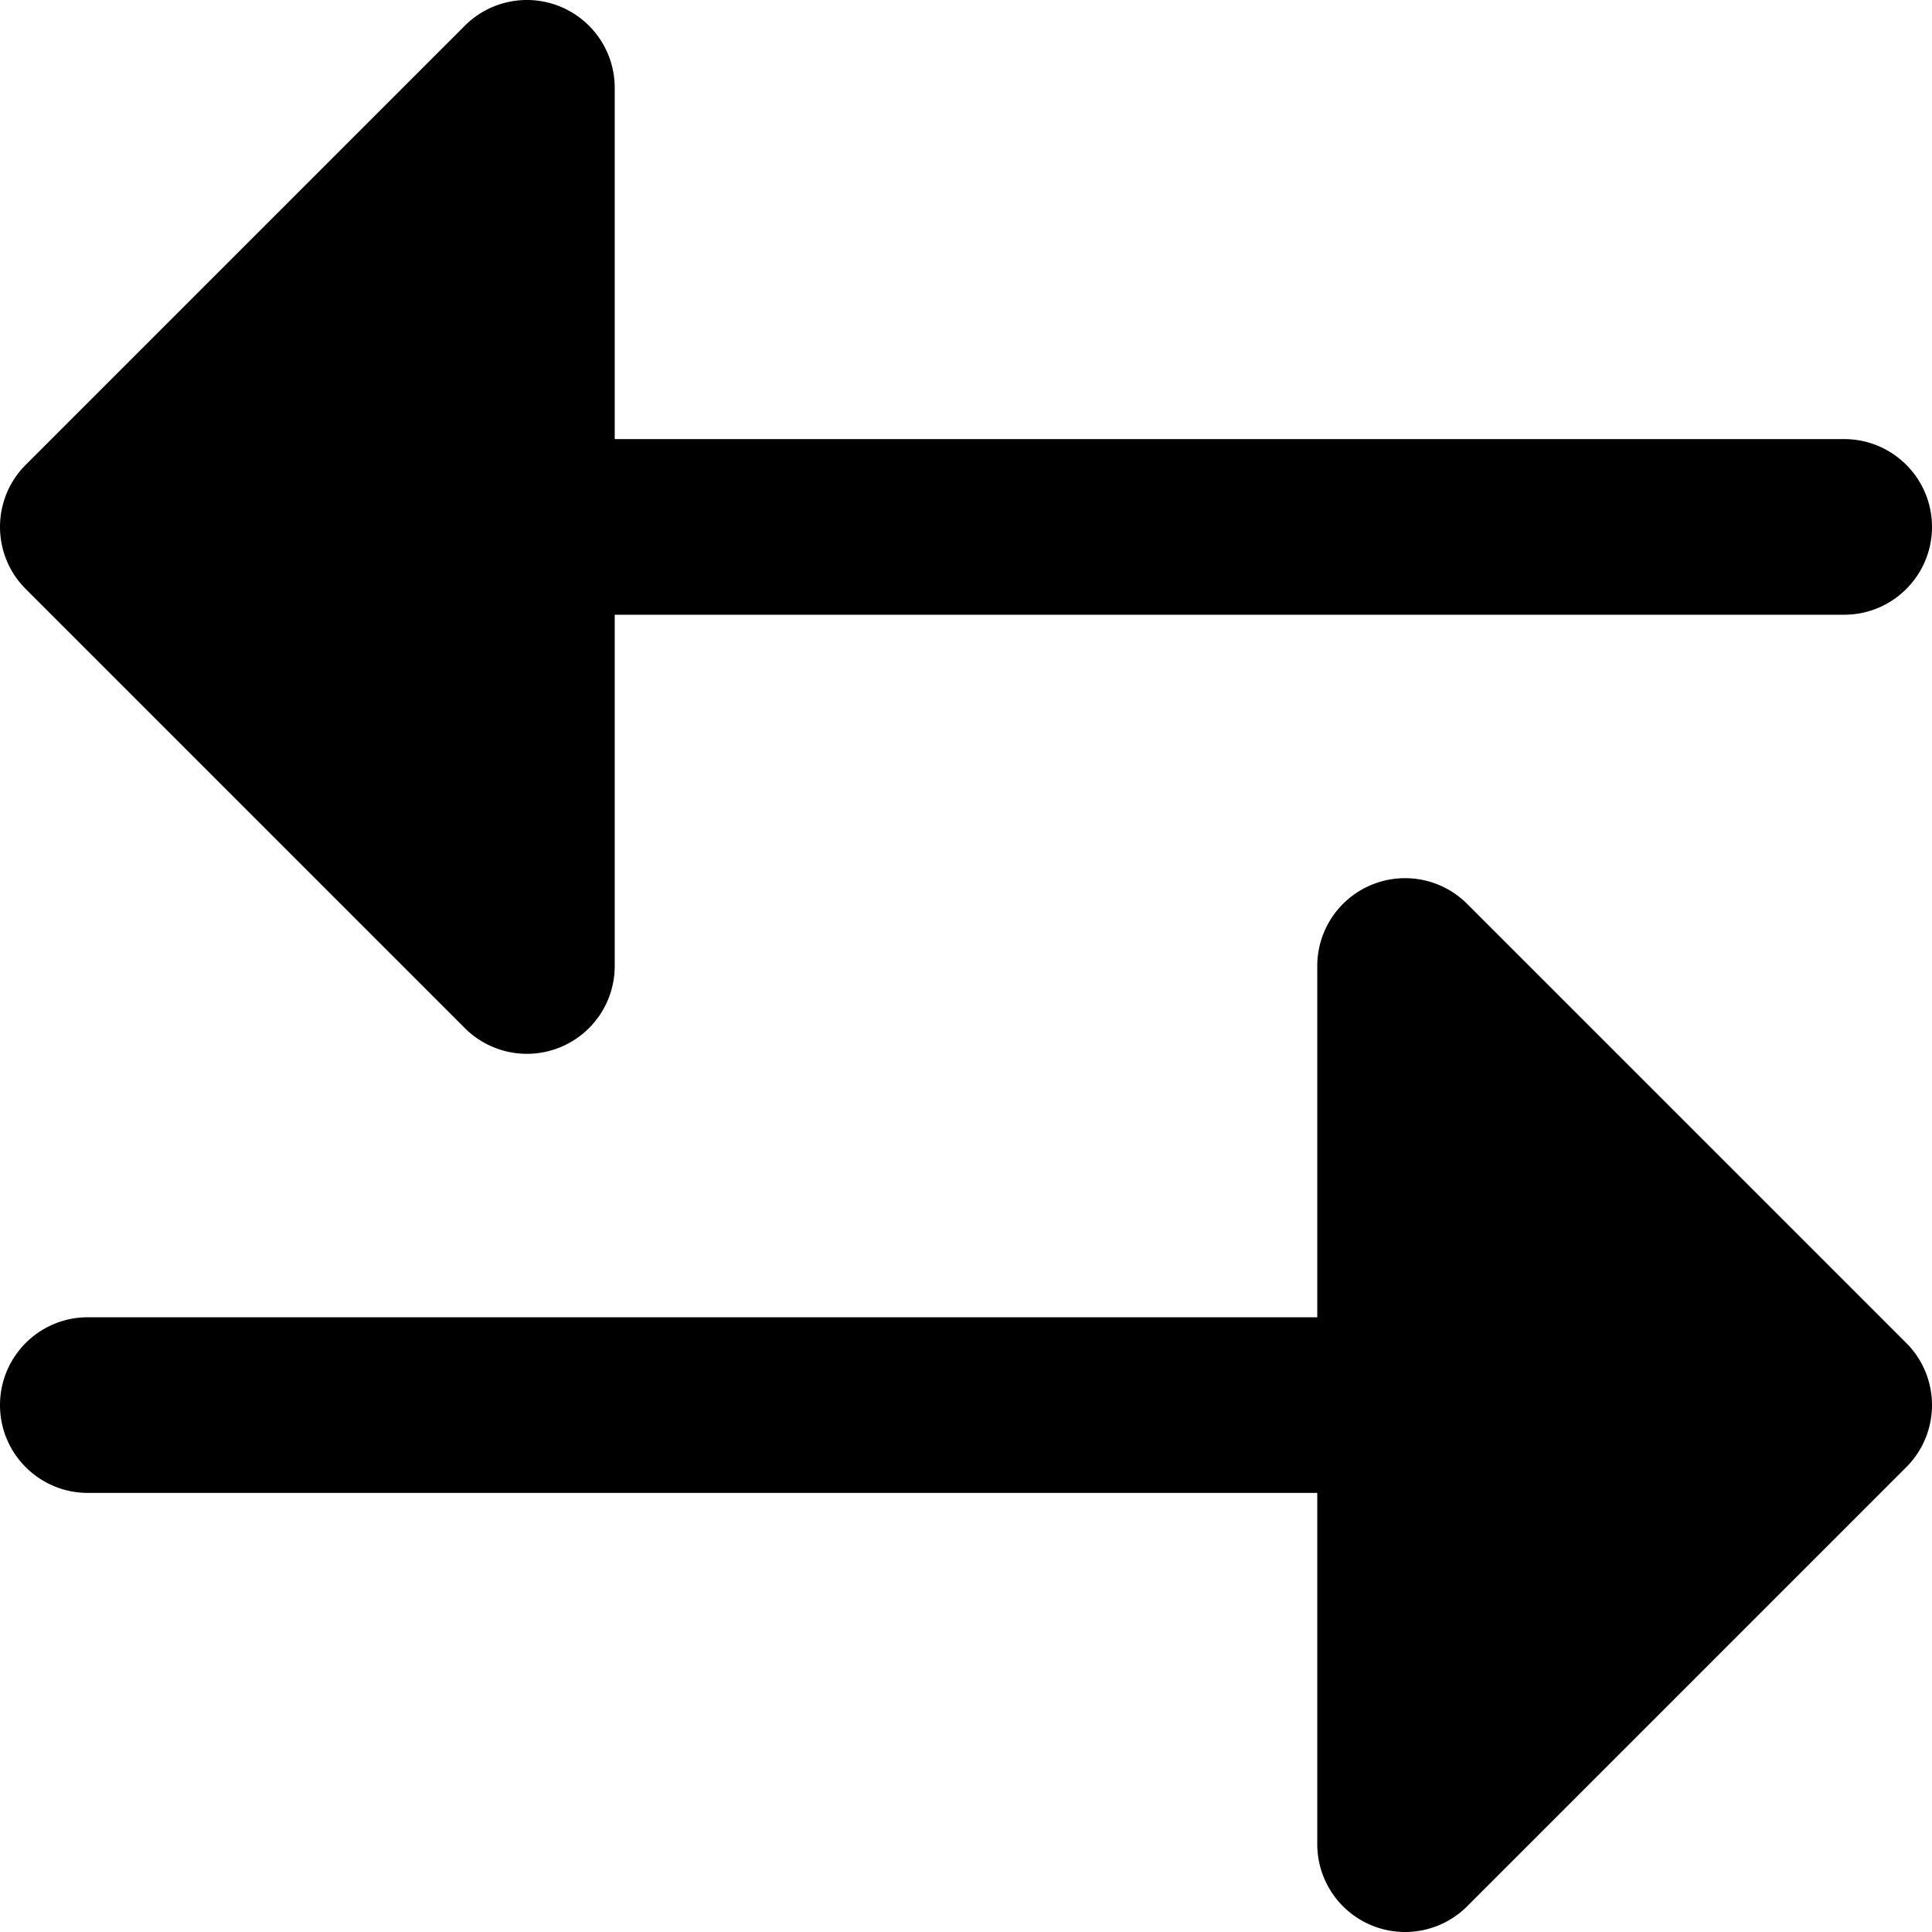 <svg xmlns="http://www.w3.org/2000/svg" viewBox="0 0 330.002 330.002">
    <path d="M79.395 175.607c2.87 2.87 6.706 4.395 10.61 4.395 1.932 0 3.881-.374 5.736-1.143a15 15 0 0 0 9.26-13.858v-60h210c8.284 0 15-6.716 15-15s-6.716-15-15-15h-210v-60a15 15 0 0 0-9.26-13.858C90.136-1.18 83.683.104 79.395 4.394l-75 75c-5.858 5.858-5.858 15.355 0 21.213l75 75zm171.212-21.213A15 15 0 0 0 225 165v60H15c-8.284 0-15 6.716-15 15s6.716 15 15 15h210v60a15 15 0 0 0 9.26 13.858 14.97 14.97 0 0 0 5.736 1.143 14.99 14.99 0 0 0 10.61-4.395l75-75c5.858-5.857 5.858-15.354 0-21.213l-74.999-74.999z"/>
</svg>